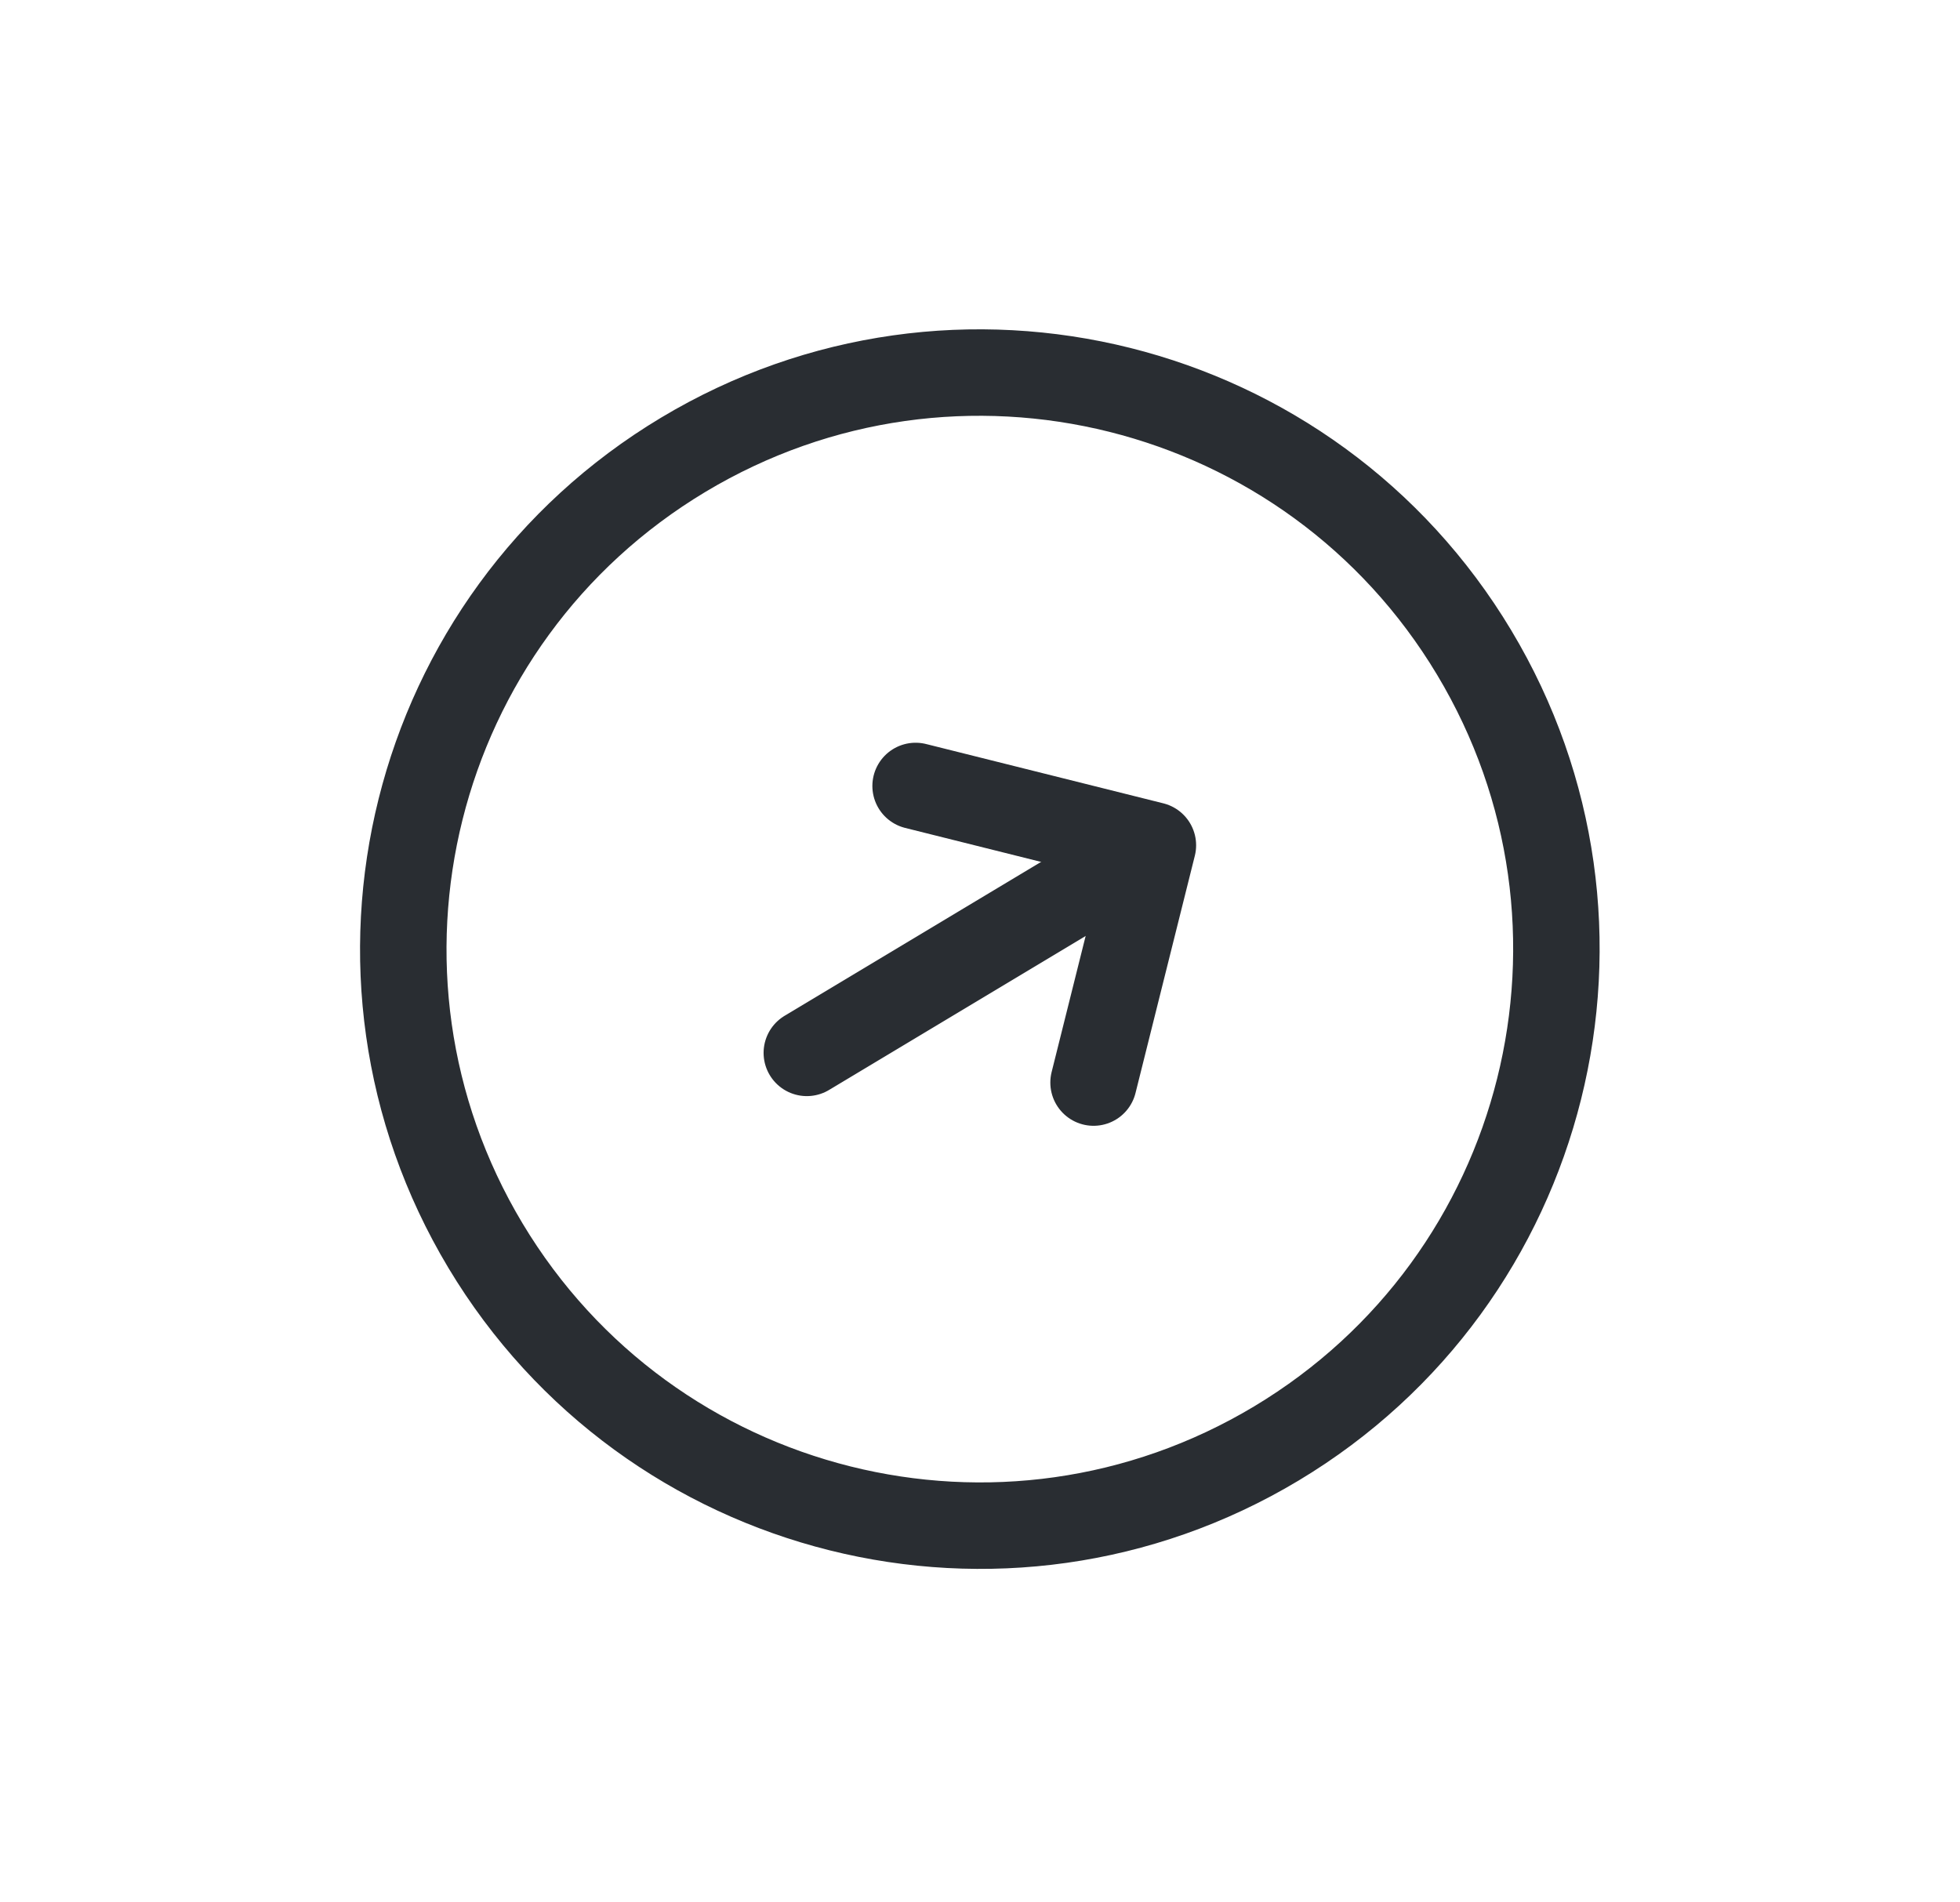<svg width="34" height="33" viewBox="0 0 34 33" fill="none" xmlns="http://www.w3.org/2000/svg">
<path d="M22.142 25.039C26.878 22.197 28.414 16.055 25.572 11.319C22.731 6.583 16.588 5.048 11.852 7.889C7.116 10.73 5.581 16.873 8.422 21.609C11.264 26.345 17.406 27.88 22.142 25.039Z" stroke="#292D32" stroke-width="1.5" stroke-linecap="round" stroke-linejoin="round"/>
<path d="M13.996 18.264L19.141 15.177" stroke="#292D32" stroke-width="1.5" stroke-linecap="round" stroke-linejoin="round"/>
<path d="M18.97 18.779L19.999 14.663L15.883 13.634" stroke="#292D32" stroke-width="1.5" stroke-linecap="round" stroke-linejoin="round"/>
</svg>